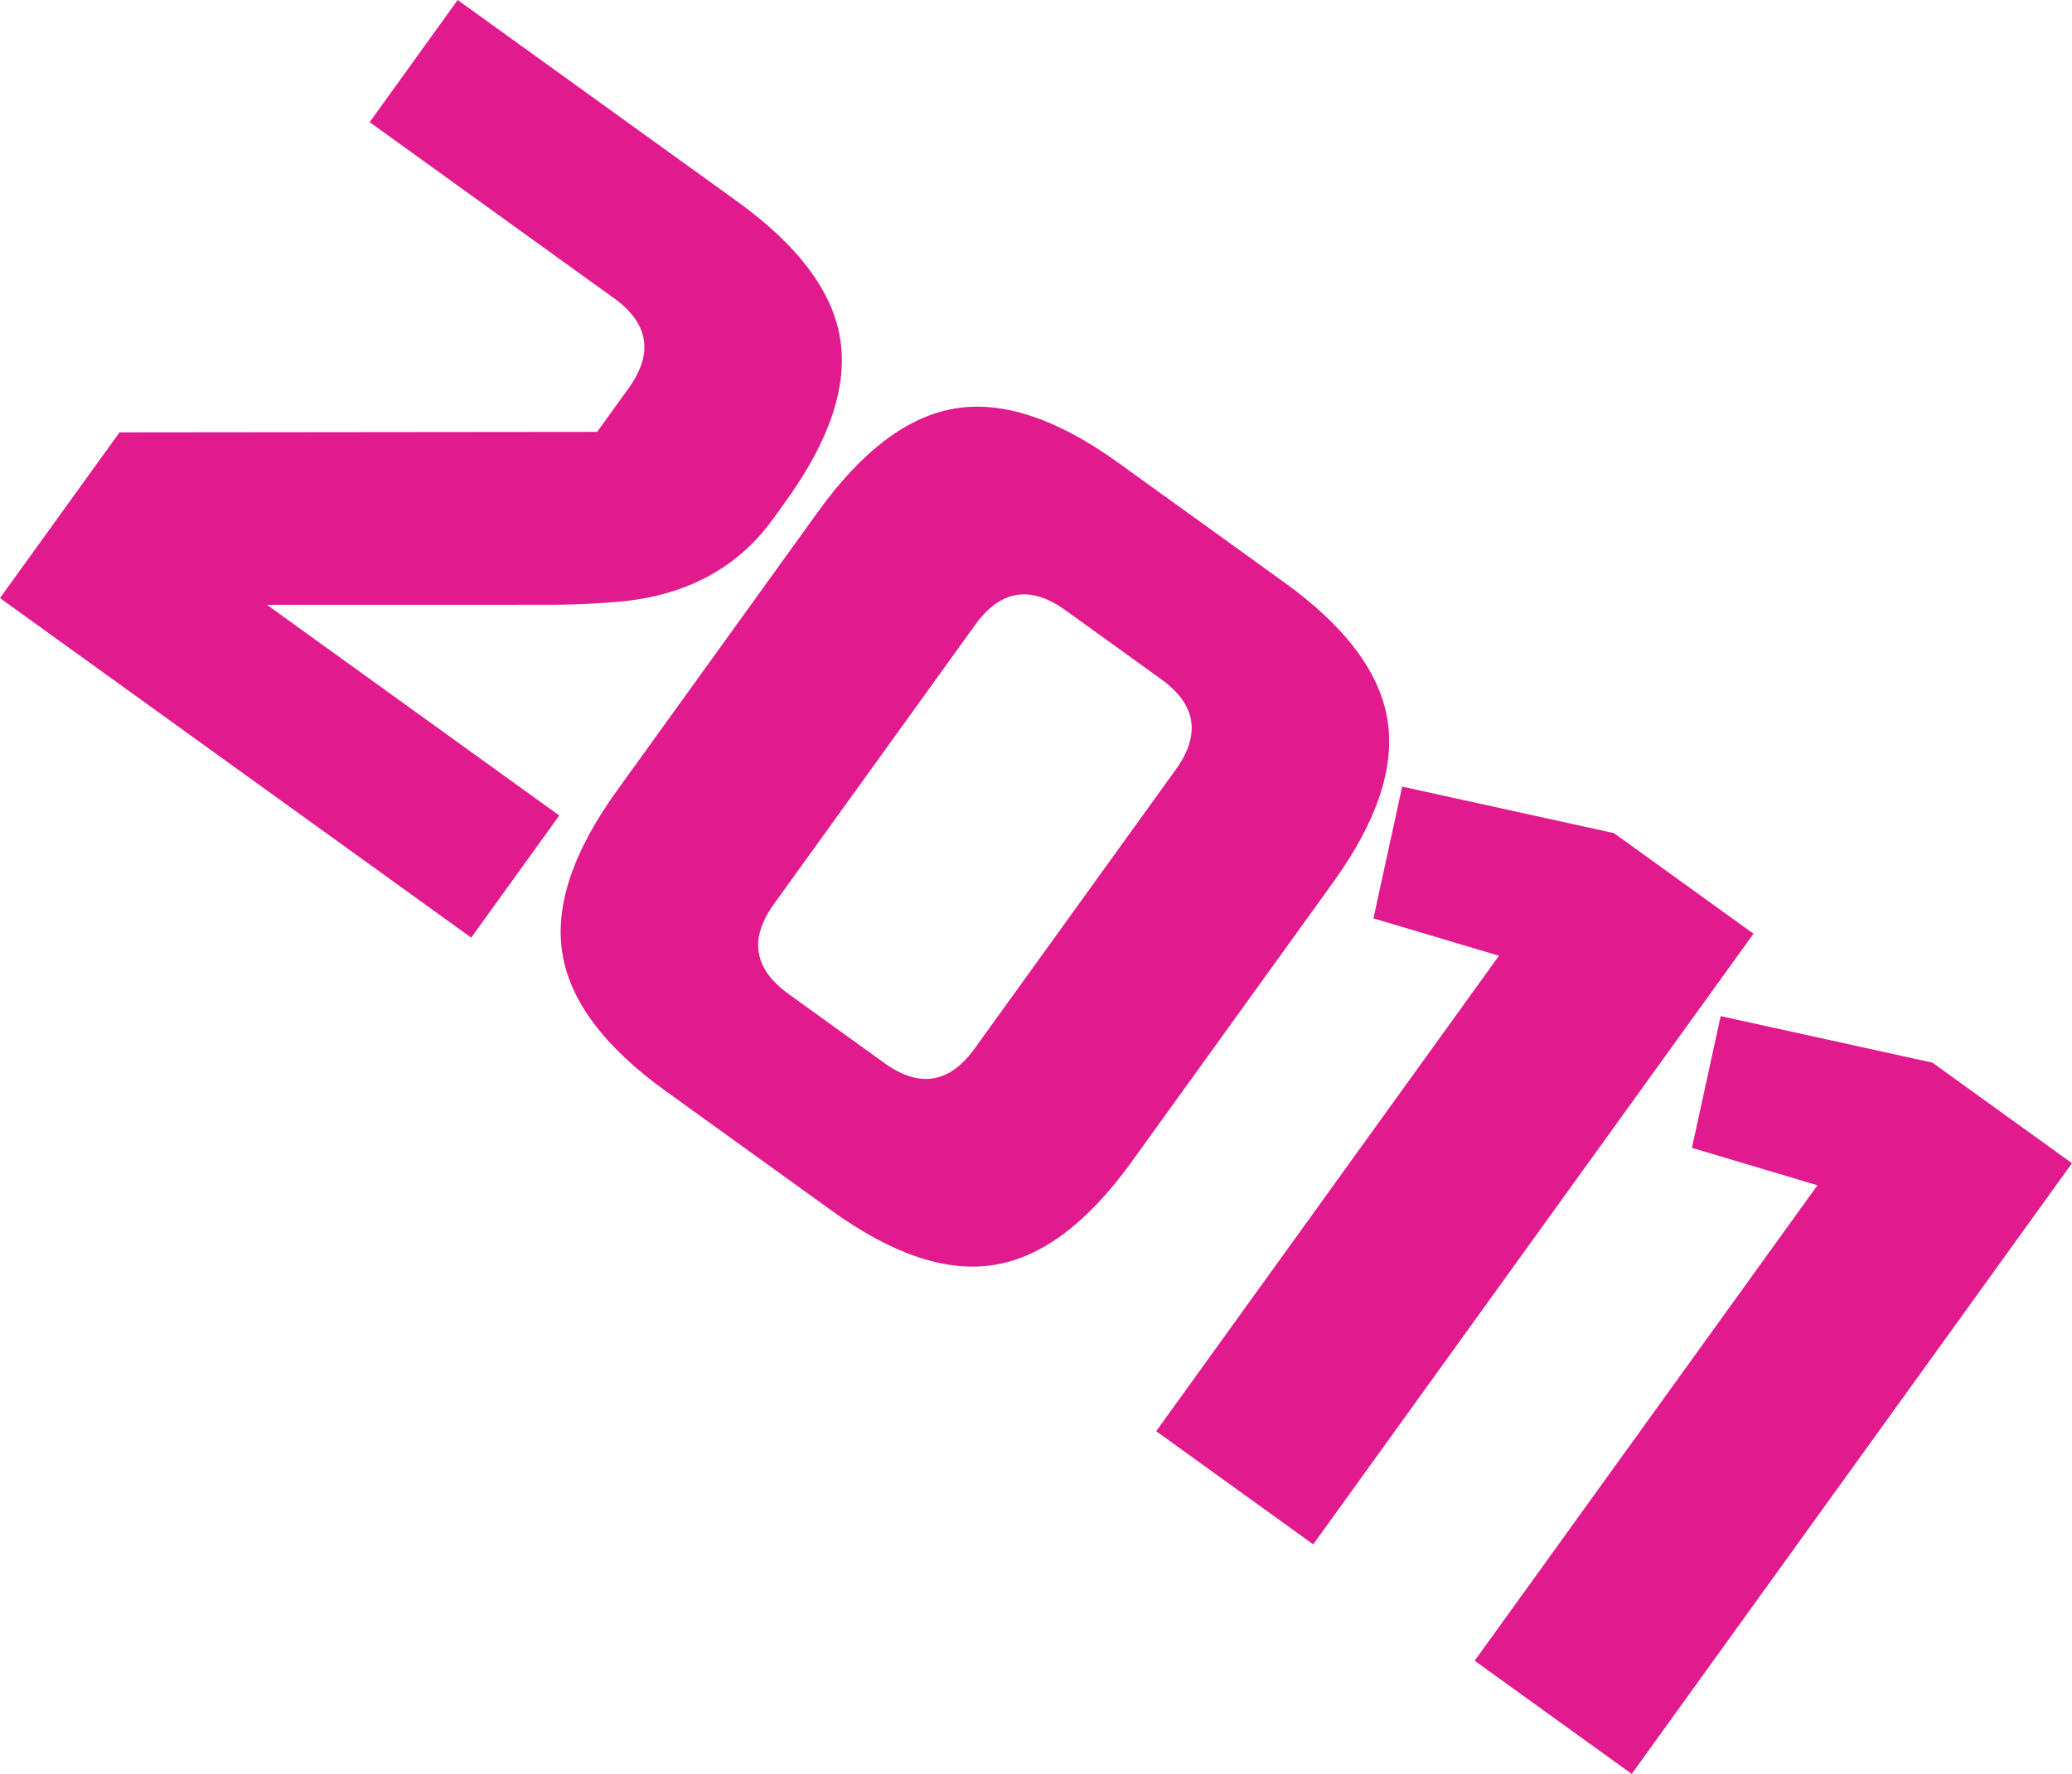 <?xml version="1.0" encoding="utf-8"?>
<!-- Generator: Adobe Illustrator 16.0.0, SVG Export Plug-In . SVG Version: 6.00 Build 0)  -->
<!DOCTYPE svg PUBLIC "-//W3C//DTD SVG 1.1//EN" "http://www.w3.org/Graphics/SVG/1.1/DTD/svg11.dtd">
<svg version="1.1" id="레이어_1" xmlns="http://www.w3.org/2000/svg" xmlns:xlink="http://www.w3.org/1999/xlink" x="0px"
	 y="0px" width="57.145px" height="48.937px" viewBox="0 0 57.145 48.937" enable-background="new 0 0 57.145 48.937"
	 xml:space="preserve">
<g>
	<path fill="#E11A8E" d="M21.321,14.315c-0.983,1.363-2.41,2.126-4.283,2.287c-0.572,0.051-1.177,0.078-1.814,0.082l-7.862,0.001
		l8.063,5.812l-2.429,3.369L0,16.499l3.296-4.572l13.173-0.013l0.867-1.203c0.694-0.963,0.56-1.791-0.403-2.485l-6.738-4.856
		L12.623,0l7.701,5.551c1.685,1.214,2.633,2.478,2.847,3.788c0.212,1.312-0.288,2.811-1.503,4.494L21.321,14.315z"/>
	<path fill="#E11A8E" d="M31.212,32.048c-1.214,1.686-2.478,2.634-3.789,2.846c-1.311,0.213-2.81-0.287-4.494-1.502l-4.572-3.295
		c-1.685-1.215-2.633-2.478-2.846-3.789c-0.214-1.311,0.288-2.809,1.502-4.494l5.551-7.701c1.214-1.684,2.477-2.633,3.789-2.846
		c1.311-0.213,2.809,0.288,4.493,1.502l4.572,3.296c1.685,1.215,2.634,2.478,2.847,3.788c0.213,1.313-0.288,2.811-1.502,4.494
		L31.212,32.048z M32.431,21.225c0.693-0.963,0.56-1.791-0.403-2.485l-2.646-1.907c-0.963-0.694-1.792-0.56-2.485,0.403
		l-5.551,7.701c-0.693,0.962-0.56,1.791,0.403,2.484l2.646,1.908c0.963,0.693,1.792,0.559,2.485-0.403L32.431,21.225z"/>
	<path fill="#E11A8E" d="M31.887,39.482l9.454-13.116l-3.462-1.031l0.792-3.635l5.84,1.283l3.85,2.775L36.218,42.604L31.887,39.482z
		"/>
	<path fill="#E11A8E" d="M40.671,45.814l9.454-13.116l-3.462-1.032l0.792-3.635l5.84,1.284l3.85,2.774L45.002,48.937L40.671,45.814z
		"/>
</g>
</svg>
